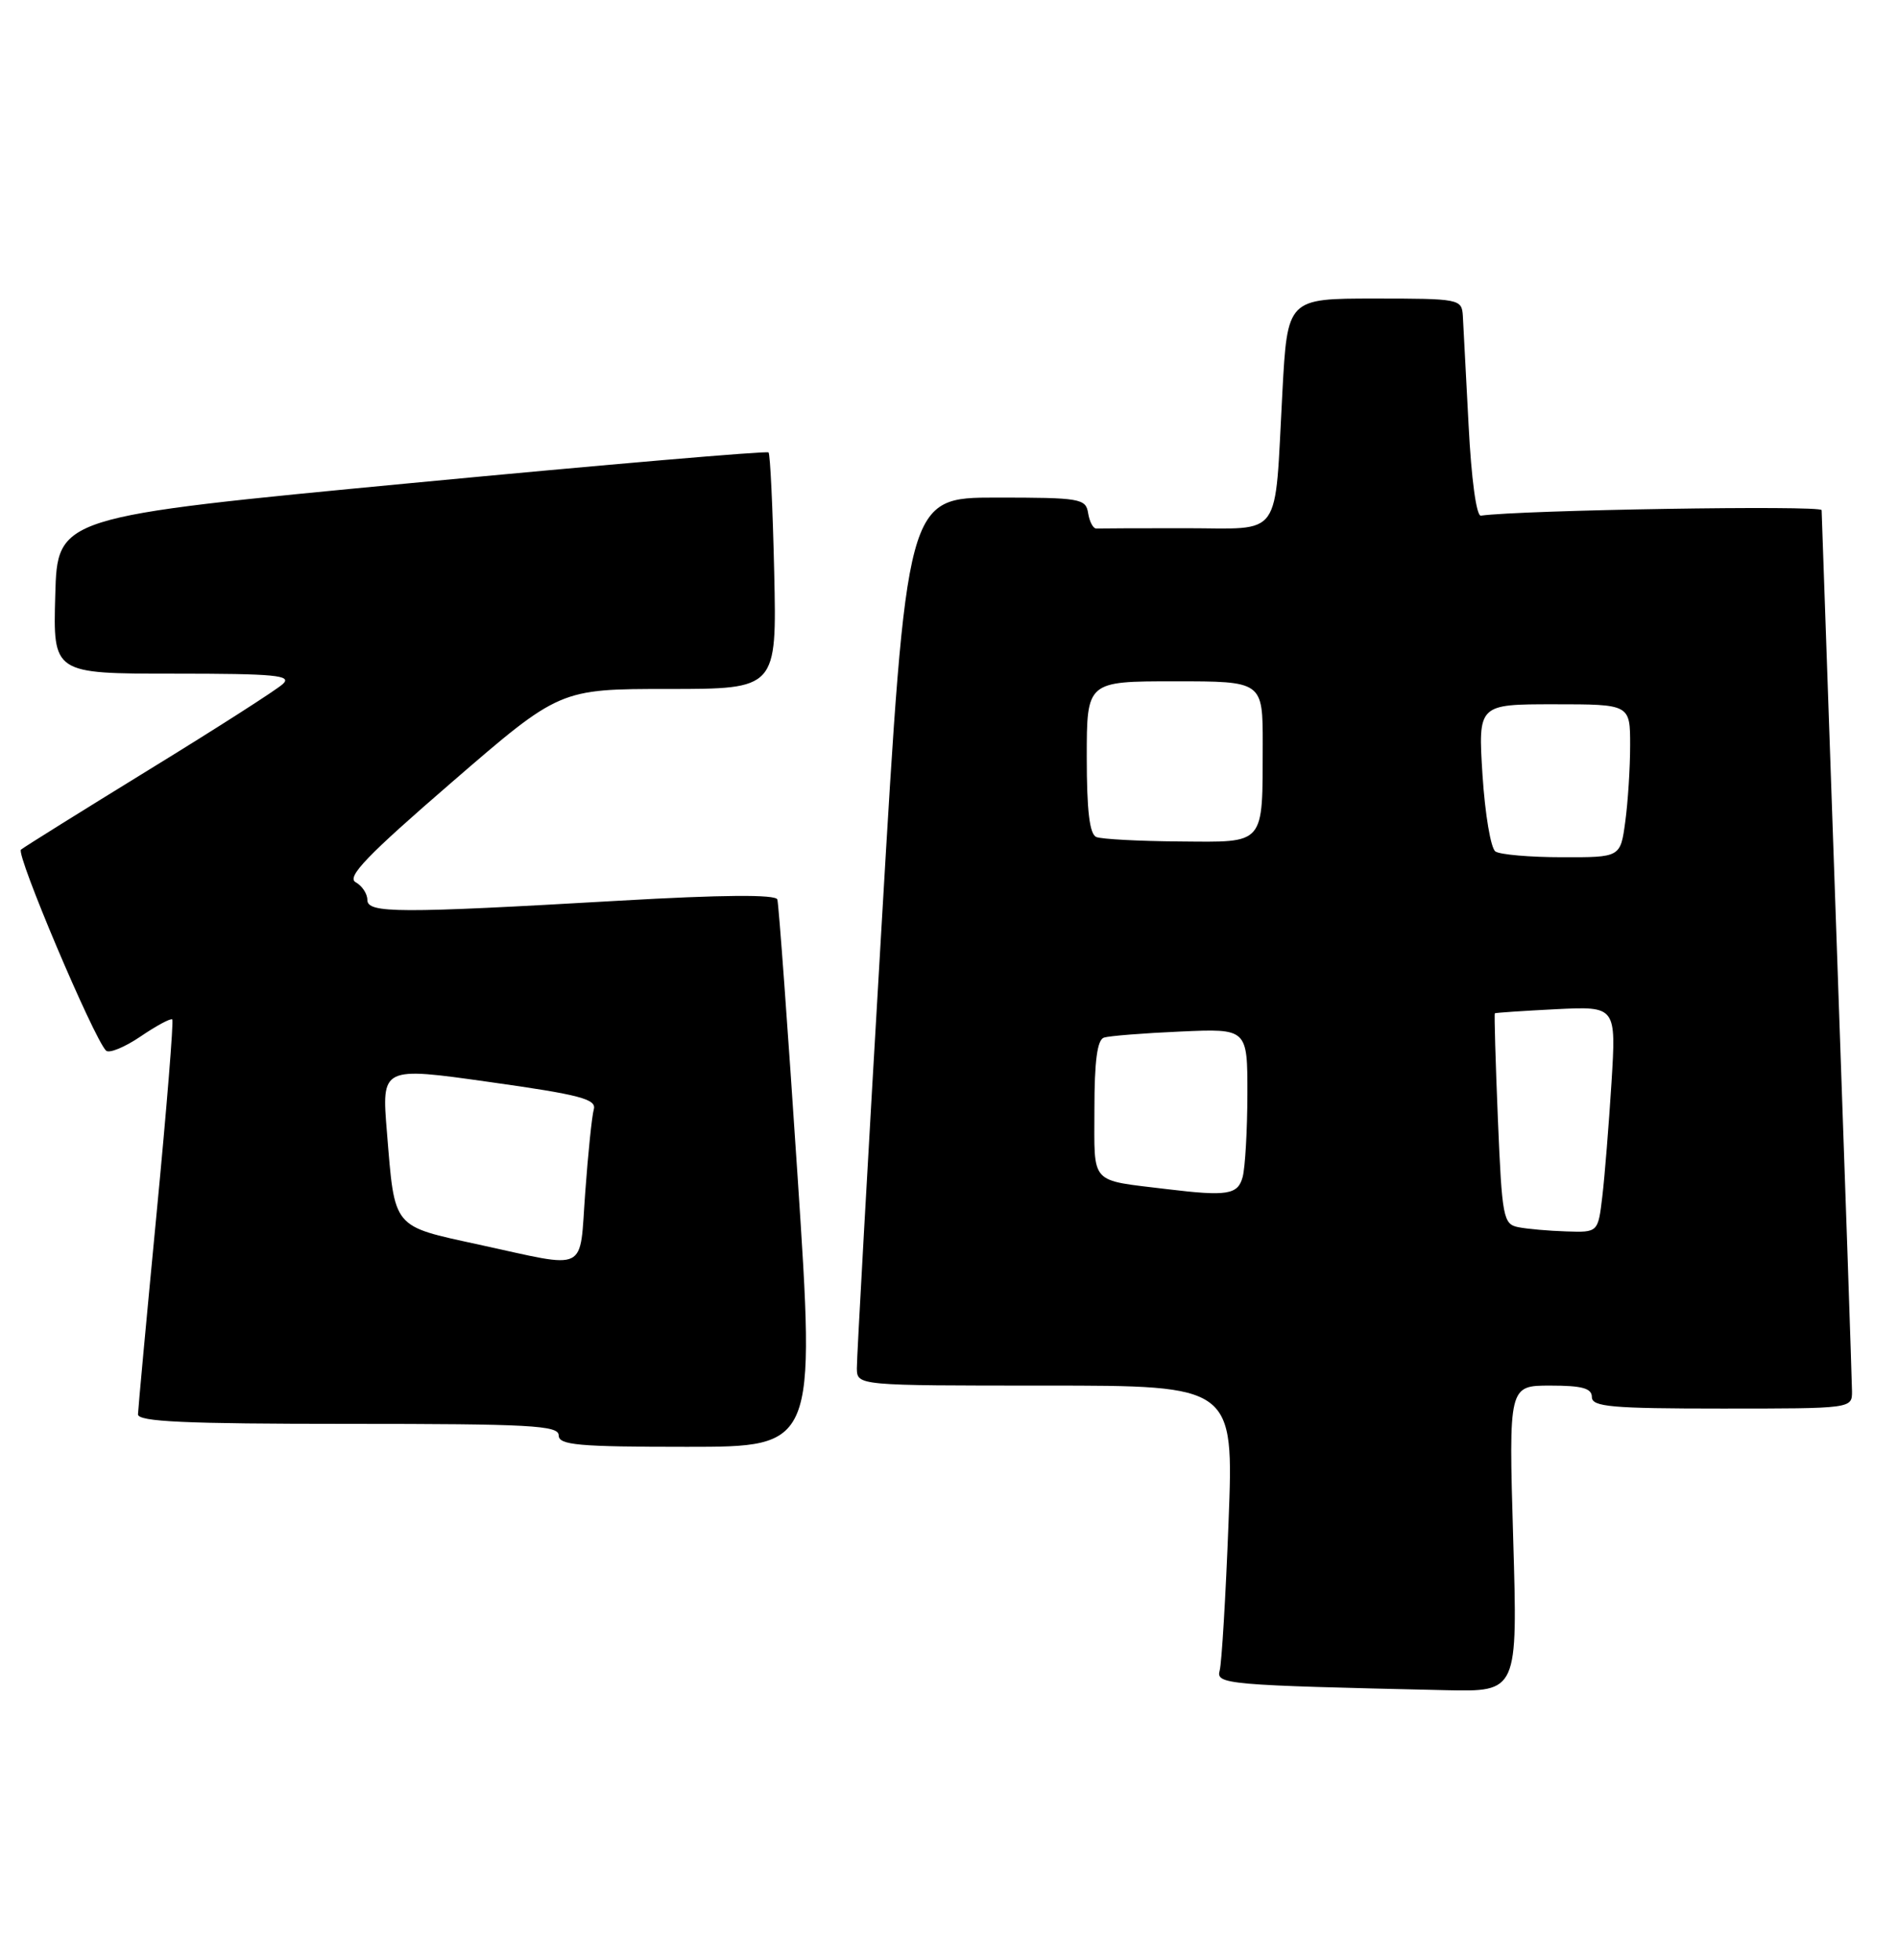 <?xml version="1.0" encoding="UTF-8" standalone="no"?>
<!DOCTYPE svg PUBLIC "-//W3C//DTD SVG 1.1//EN" "http://www.w3.org/Graphics/SVG/1.1/DTD/svg11.dtd" >
<svg xmlns="http://www.w3.org/2000/svg" xmlns:xlink="http://www.w3.org/1999/xlink" version="1.1" viewBox="0 0 248 256">
 <g >
 <path fill="currentColor"
d=" M 197.72 201.00 C 197.13 181.00 197.13 181.00 202.57 181.00 C 206.73 181.00 208.00 181.35 208.00 182.50 C 208.00 183.77 210.56 184.00 225.00 184.00 C 241.97 184.00 242.00 184.00 241.99 181.75 C 241.98 180.51 241.09 154.30 240.00 123.50 C 238.92 92.70 238.03 67.11 238.02 66.64 C 238.00 65.98 198.73 66.62 193.50 67.36 C 192.91 67.44 192.25 62.58 191.89 55.50 C 191.55 48.90 191.21 42.49 191.14 41.25 C 191.00 39.06 190.71 39.00 179.61 39.00 C 168.22 39.00 168.22 39.00 167.56 51.25 C 166.50 70.74 167.74 69.00 154.92 69.00 C 148.91 69.00 143.66 69.02 143.25 69.04 C 142.84 69.06 142.36 68.16 142.18 67.04 C 141.88 65.12 141.17 65.00 130.16 65.00 C 118.47 65.00 118.47 65.00 115.20 120.75 C 113.40 151.41 111.94 177.51 111.96 178.75 C 112.00 181.00 112.00 181.00 136.61 181.00 C 161.21 181.00 161.21 181.00 160.53 198.75 C 160.16 208.51 159.63 217.27 159.37 218.21 C 158.86 220.03 160.14 220.14 188.91 220.79 C 198.31 221.00 198.31 221.00 197.72 201.00 Z  M 104.22 153.75 C 102.94 134.36 101.75 118.05 101.57 117.50 C 101.36 116.83 94.44 116.88 80.88 117.66 C 51.94 119.33 48.00 119.31 48.00 117.55 C 48.00 116.75 47.31 115.71 46.46 115.24 C 45.26 114.56 48.01 111.71 59.03 102.19 C 73.13 90.00 73.13 90.00 87.32 90.00 C 101.50 90.00 101.50 90.00 101.16 74.75 C 100.97 66.36 100.64 59.32 100.42 59.10 C 100.21 58.88 79.21 60.68 53.77 63.10 C 7.50 67.51 7.50 67.51 7.22 77.75 C 6.93 88.00 6.93 88.00 22.68 88.00 C 35.98 88.00 38.20 88.21 36.96 89.35 C 36.16 90.10 28.30 95.13 19.50 100.53 C 10.70 105.94 3.16 110.64 2.74 110.99 C 2.05 111.57 12.20 135.54 13.85 137.24 C 14.25 137.64 16.28 136.81 18.36 135.40 C 20.45 133.98 22.31 132.98 22.51 133.17 C 22.70 133.37 21.78 144.77 20.46 158.51 C 19.14 172.26 18.05 184.06 18.03 184.75 C 18.01 185.72 24.15 186.00 45.50 186.00 C 69.28 186.00 73.00 186.20 73.00 187.50 C 73.00 188.77 75.53 189.00 89.77 189.00 C 106.55 189.00 106.55 189.00 104.22 153.75 Z  M 198.40 160.31 C 196.42 159.92 196.26 159.10 195.72 146.21 C 195.41 138.68 195.23 132.45 195.32 132.37 C 195.42 132.29 199.03 132.05 203.34 131.83 C 211.18 131.45 211.18 131.45 210.56 141.48 C 210.21 146.99 209.68 153.64 209.37 156.25 C 208.81 161.00 208.81 161.00 204.66 160.86 C 202.37 160.79 199.55 160.54 198.40 160.31 Z  M 152.50 155.34 C 142.27 154.09 143.00 154.90 143.00 144.92 C 143.00 138.61 143.37 135.82 144.25 135.54 C 144.94 135.32 149.44 134.96 154.25 134.75 C 163.00 134.36 163.00 134.36 162.99 142.93 C 162.98 147.64 162.70 152.51 162.37 153.75 C 161.75 156.07 160.36 156.29 152.50 155.34 Z  M 195.40 111.23 C 194.79 110.83 194.04 106.34 193.71 101.25 C 193.13 92.00 193.13 92.00 203.06 92.00 C 213.00 92.00 213.00 92.00 213.00 97.36 C 213.00 100.31 212.71 104.81 212.36 107.36 C 211.73 112.00 211.73 112.00 204.11 111.98 C 199.93 111.98 196.00 111.64 195.40 111.23 Z  M 143.25 109.34 C 142.37 108.98 142.00 105.91 142.00 98.92 C 142.00 89.00 142.00 89.00 153.50 89.00 C 165.00 89.00 165.00 89.00 164.99 97.25 C 164.96 110.56 165.43 110.01 154.13 109.92 C 148.84 109.88 143.94 109.62 143.25 109.34 Z  M 62.60 162.59 C 51.18 160.10 51.60 160.62 50.56 147.93 C 49.85 139.35 49.85 139.35 63.94 141.34 C 75.78 143.00 77.96 143.58 77.59 144.91 C 77.34 145.78 76.84 150.66 76.47 155.75 C 75.68 166.41 77.06 165.73 62.60 162.59 Z "/>
</g>
</svg>